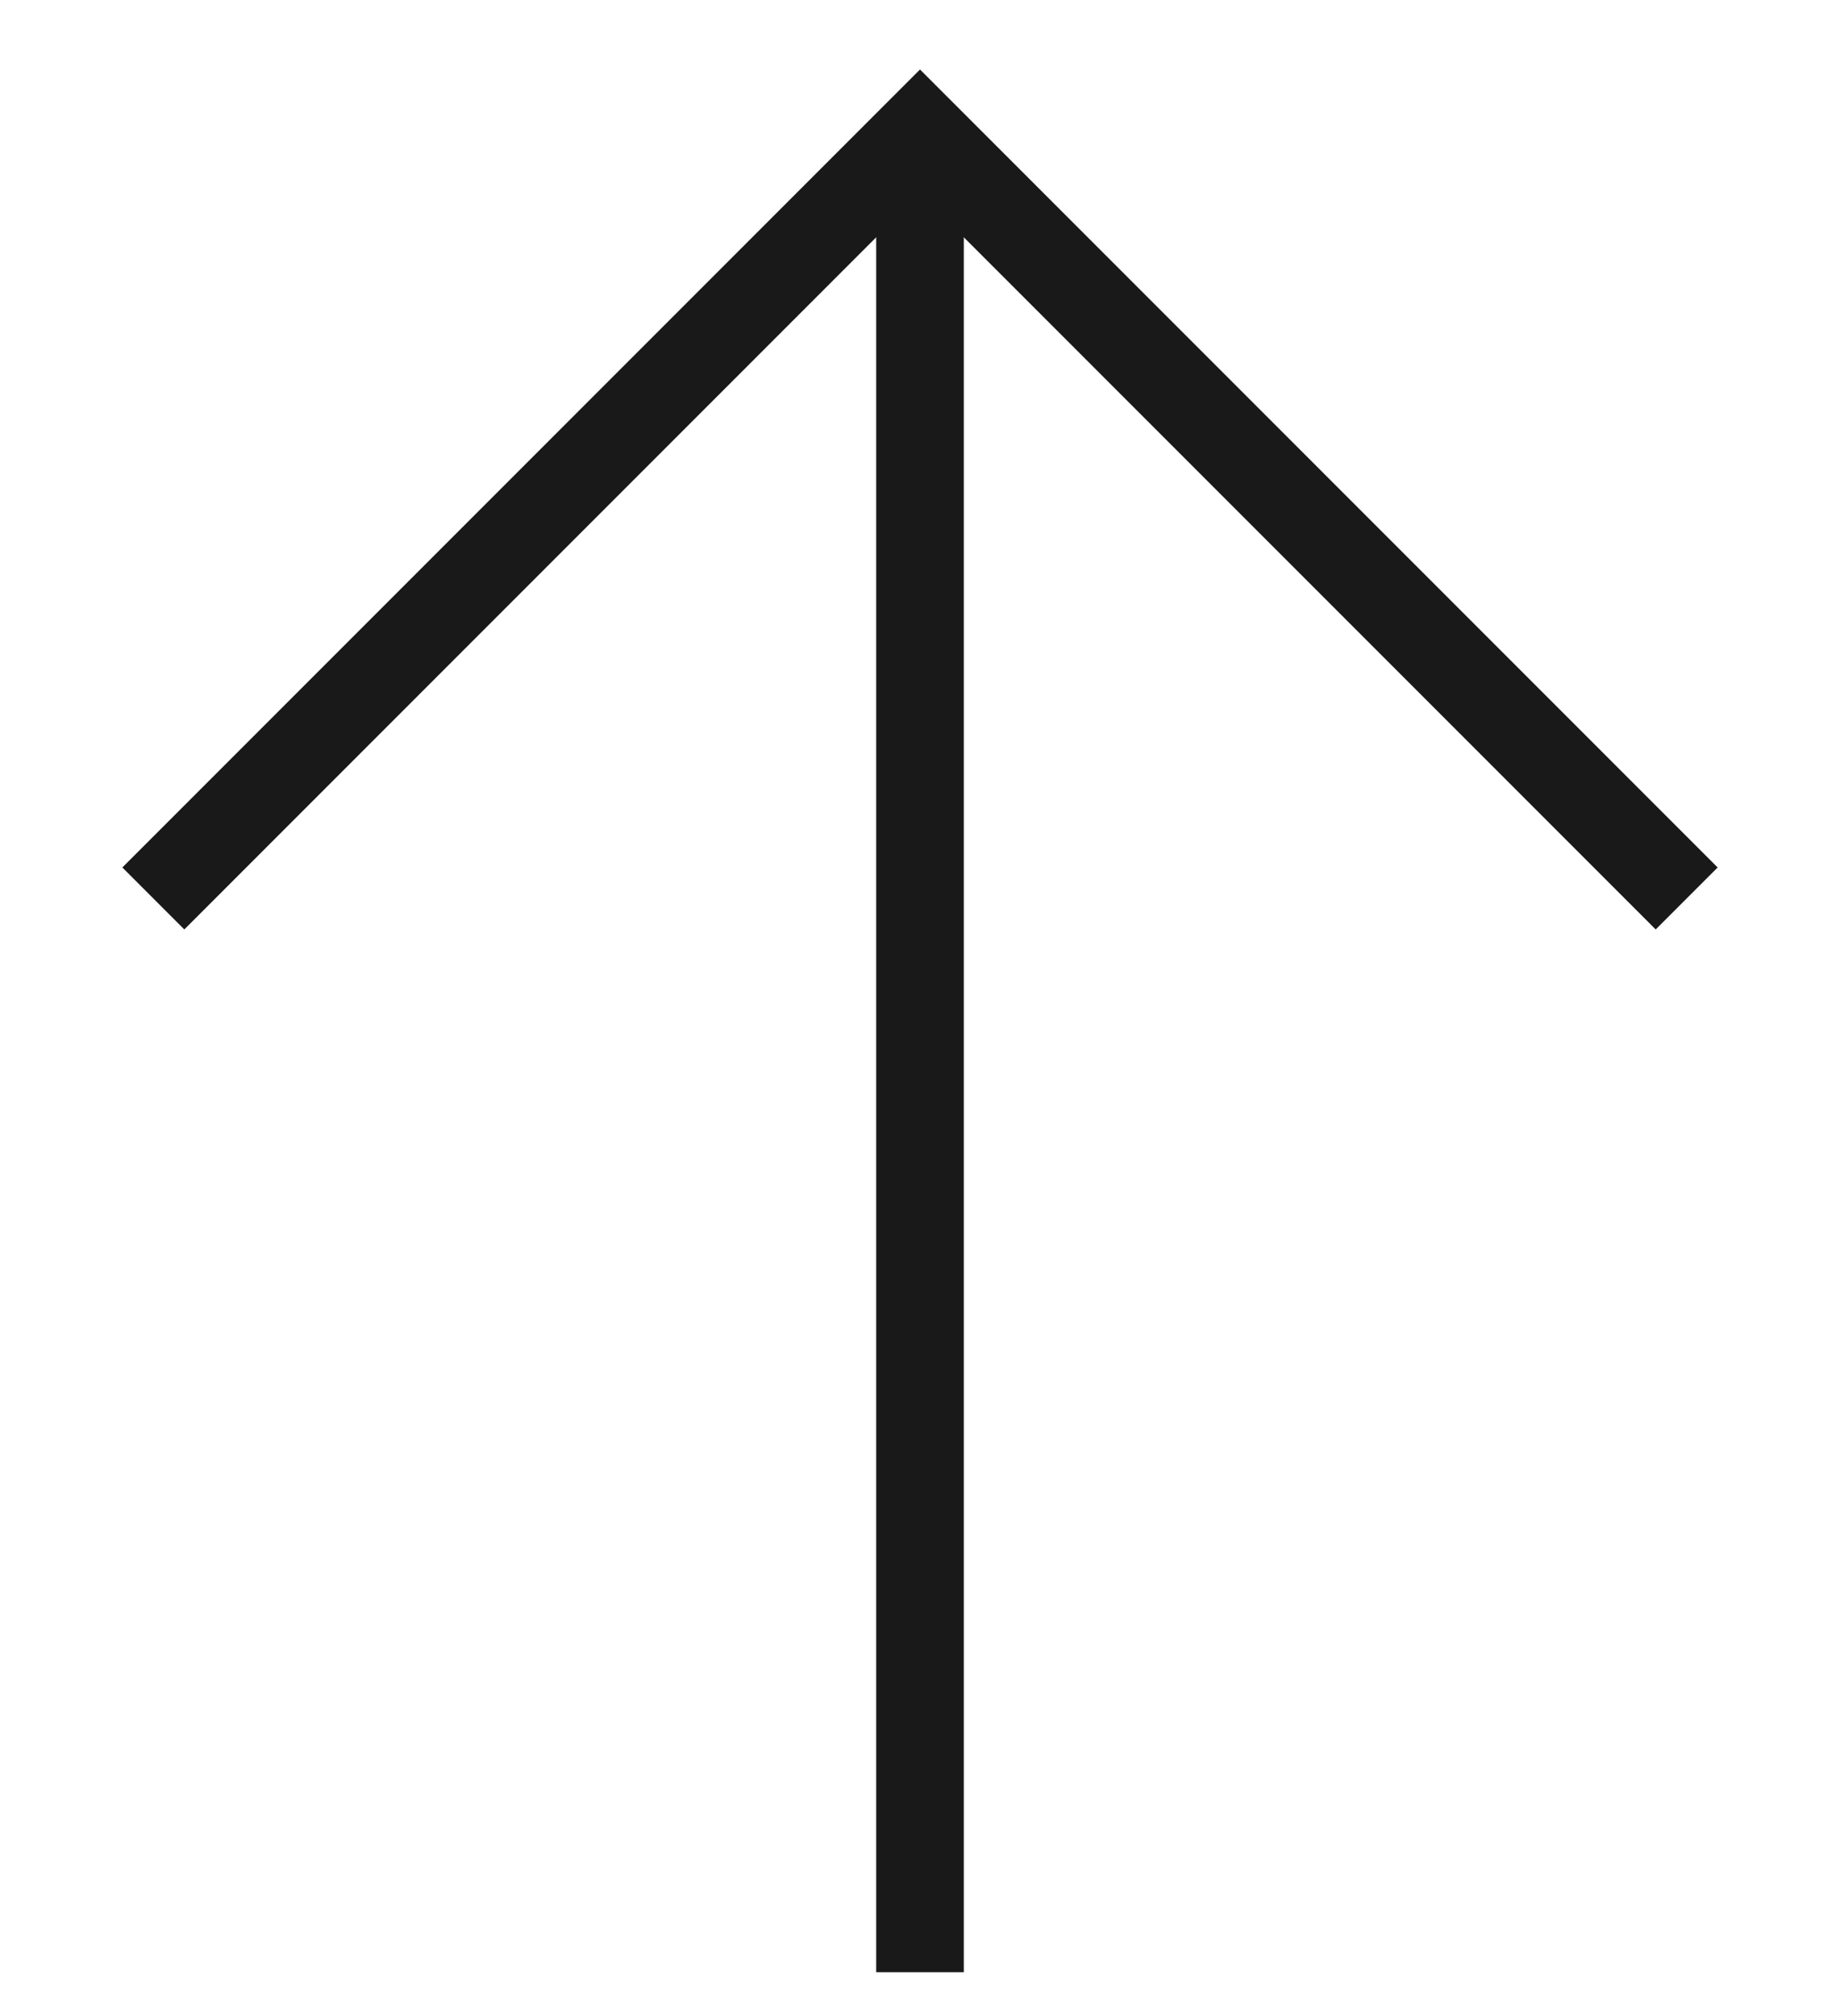 <svg width="21" height="23" viewBox="0 0 21 23" fill="none" xmlns="http://www.w3.org/2000/svg">
<path d="M1.75 10.25L10.5 1.5L19.25 10.25" stroke="#191919"/>
<path d="M10.5 22.5L10.5 1.5" stroke="#191919"/>
</svg>

